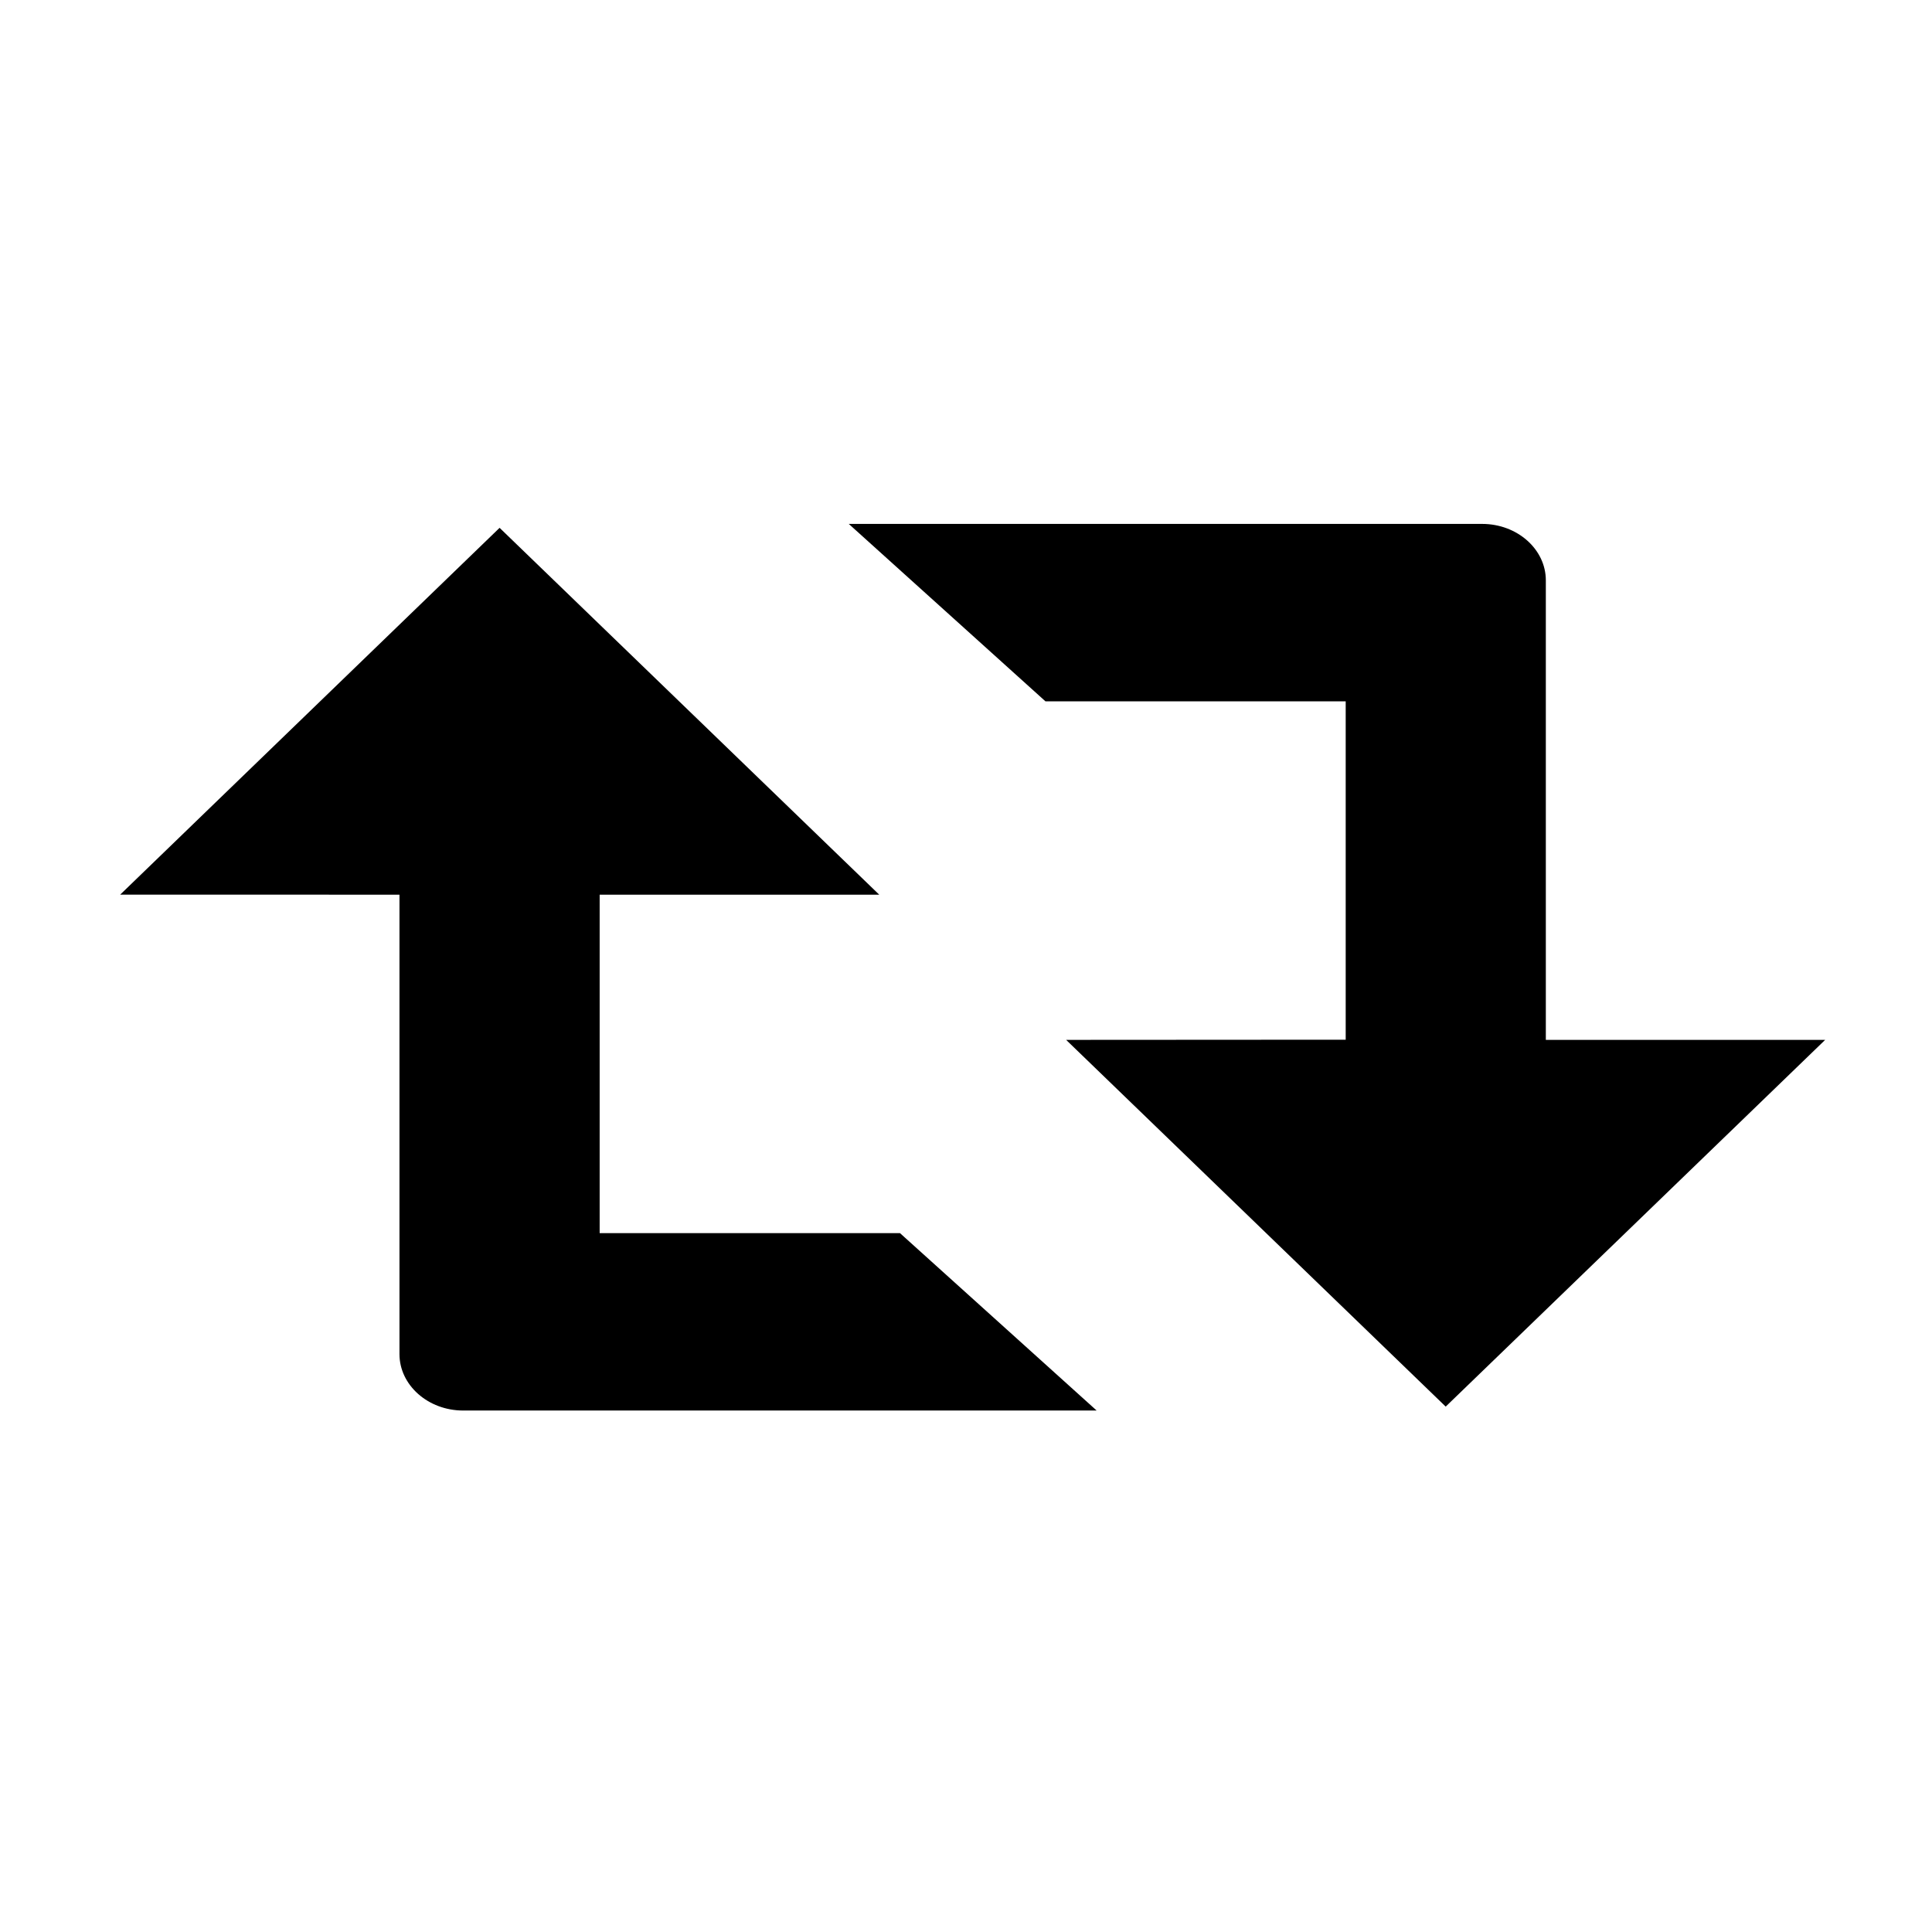 <?xml version="1.0" encoding="iso-8859-1"?>
<!-- Generator: Adobe Illustrator 17.1.0, SVG Export Plug-In . SVG Version: 6.00 Build 0)  -->
<!DOCTYPE svg PUBLIC "-//W3C//DTD SVG 1.1//EN" "http://www.w3.org/Graphics/SVG/1.1/DTD/svg11.dtd">
<svg version="1.1" xmlns="http://www.w3.org/2000/svg" xmlns:xlink="http://www.w3.org/1999/xlink" x="0px" y="0px"
	 viewBox="0 0 34 34" style="enable-background:new 0 0 34 34;" xml:space="preserve">
<g id="BLOCKS" style="display:none;">
	<rect x="0.027" y="0.021" style="display:inline;fill:#CCCACB;" width="34" height="34"/>
</g>
<g id="INNER_GUDIES">
</g>
<g id="MAIN_GUIDES">
</g>
<g id="ICONS">
	<g>
		<g>
			<g>
				<path d="M8.151,24.823c-0.618,0-1.121-0.447-1.121-0.993v-8.085l-4.915-0.001l6.677-6.455l6.681,6.456h-4.92v5.956h5.285
					l3.461,3.122H8.151z M32.12,18.3h-4.916v-8.087c0-0.547-0.503-0.993-1.121-0.993H14.937l3.461,3.122h5.284v5.955l-4.92,0.003
					l6.68,6.454L32.12,18.3z"/>
			</g>
		</g>
	</g>
</g>
<g id="TITLES">
</g>
</svg>
